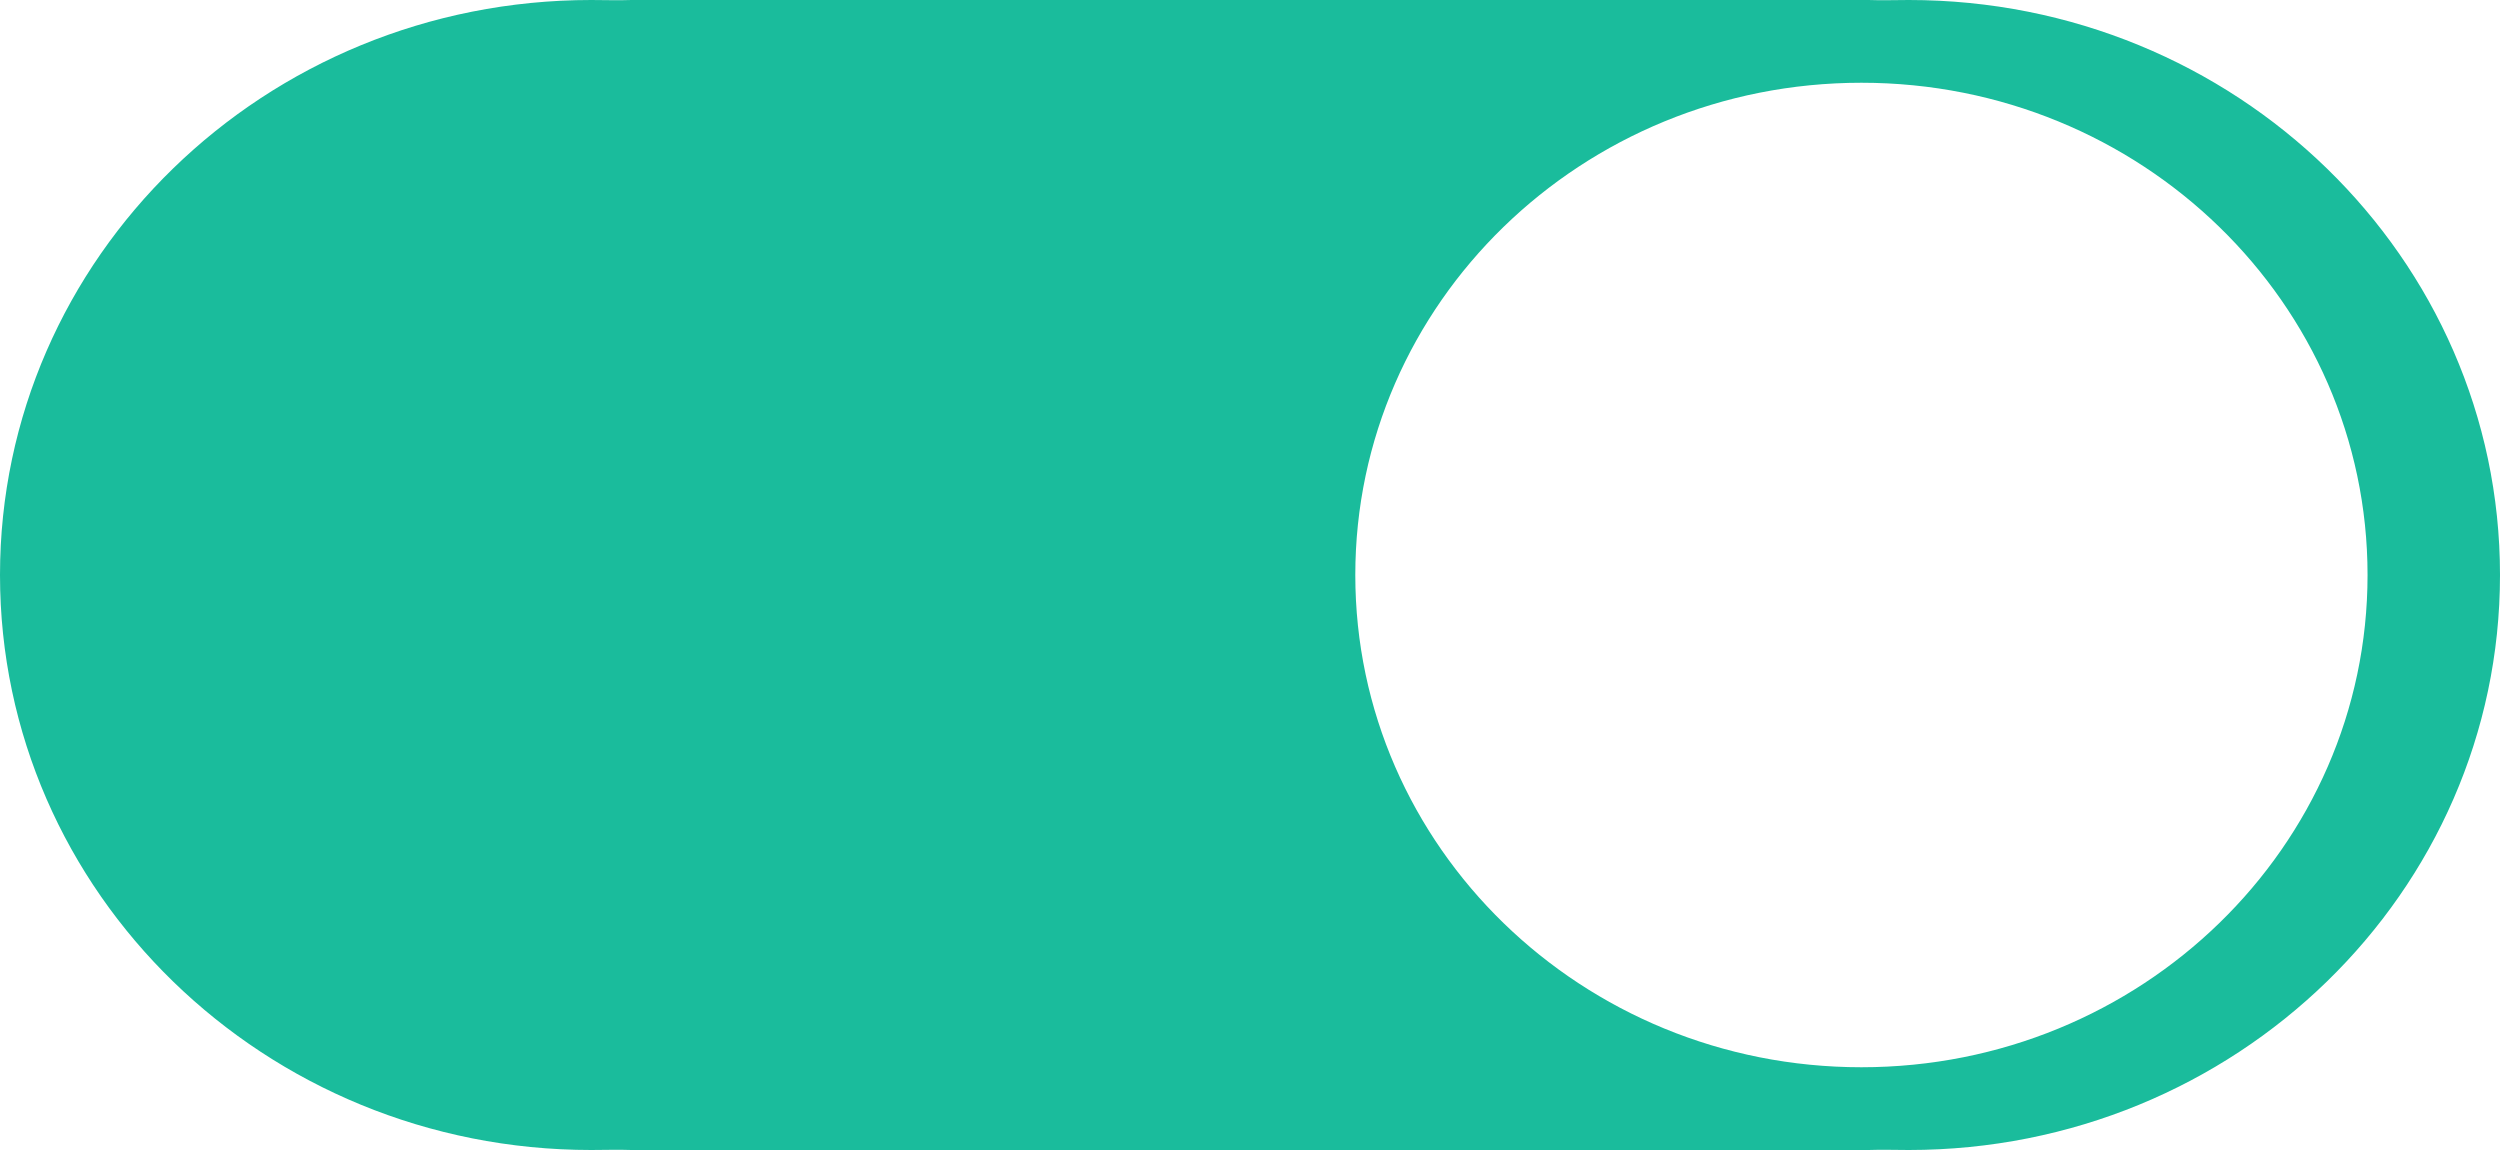 ﻿<?xml version="1.0" encoding="utf-8"?>
<svg version="1.1" xmlns:xlink="http://www.w3.org/1999/xlink" width="50px" height="23px" xmlns="http://www.w3.org/2000/svg">
  <g transform="matrix(1 0 0 1 -215 -135 )">
    <path d="M 11.824 0  C 5.294 0  0 5.149  0 11.5  C 0 17.851  5.294 23  11.824 23  C 12.094 23  12.362 22.99  12.627 23  L 37.373 23  C 37.638 22.99  37.906 23  38.176 23  C 44.706 23  50 17.851  50 11.5  C 50 5.149  44.706 0  38.176 0  C 37.906 0  37.638 0.01  37.372 0  L 12.628 0  C 12.362 0.01  12.094 0  11.824 0  Z M 37.228 21.345  C 31.638 21.345  27.106 16.937  27.106 11.5  C 27.106 6.063  31.638 1.655  37.228 1.655  C 42.819 1.655  47.351 6.063  47.351 11.5  C 47.351 16.937  42.819 21.345  37.228 21.345  Z " fill-rule="nonzero" fill="#1abc9c" stroke="none" transform="matrix(1 0 0 1 215 135 )" />
  </g>
</svg>